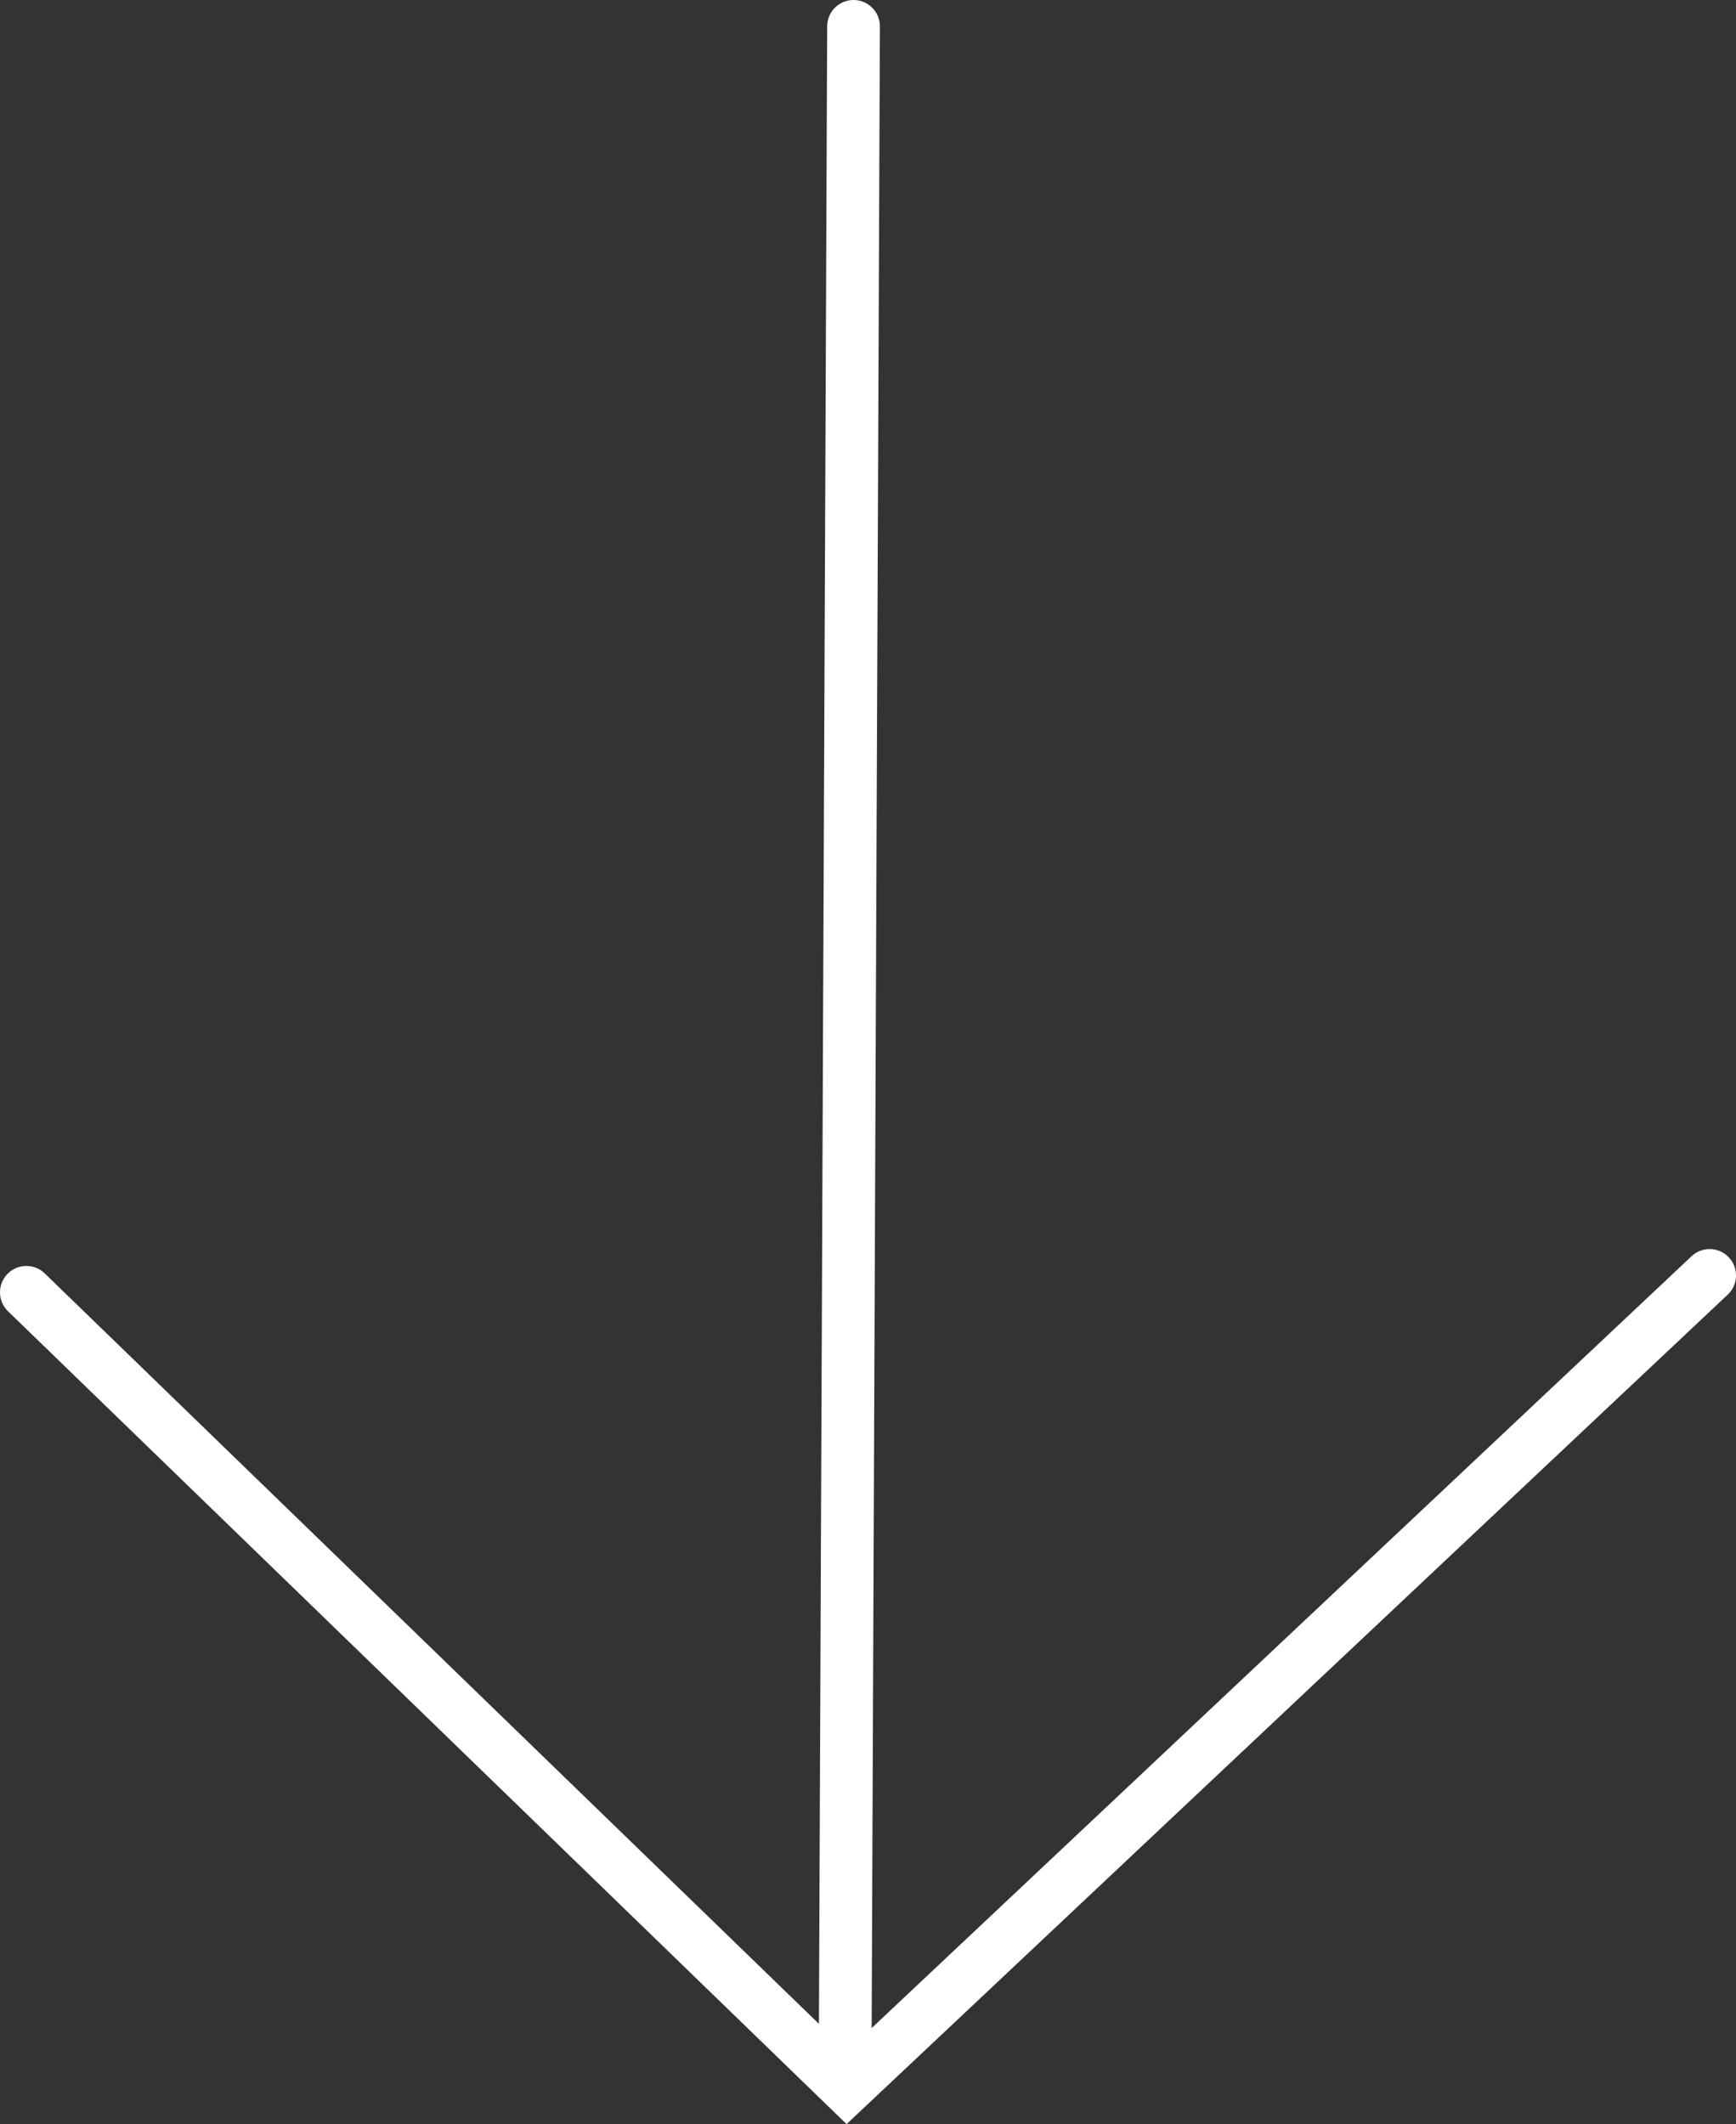 <svg version="1.1" xmlns="http://www.w3.org/2000/svg" xmlns:xlink="http://www.w3.org/1999/xlink" width="38.119" height="46.63" viewBox="0,0,38.119,46.63"><rect x="0" y="0" width="38.119" height="46.63" fill="#333333" stroke="none"/><g transform="translate(-191.737,-116.454)"><g data-paper-data="{&quot;isPaintingLayer&quot;:true}" fill="none" fill-rule="nonzero" stroke="#ffffff" stroke-width="1.158" stroke-linecap="round" stroke-linejoin="miter" stroke-miterlimit="10" stroke-dasharray="" stroke-dashoffset="0" style="mix-blend-mode: normal"><path d="M192.316,144.824l18.016,17.459l18.945,-17.83"/><path d="M210.479,117.033l-0.186,45.133"/></g></g></svg>